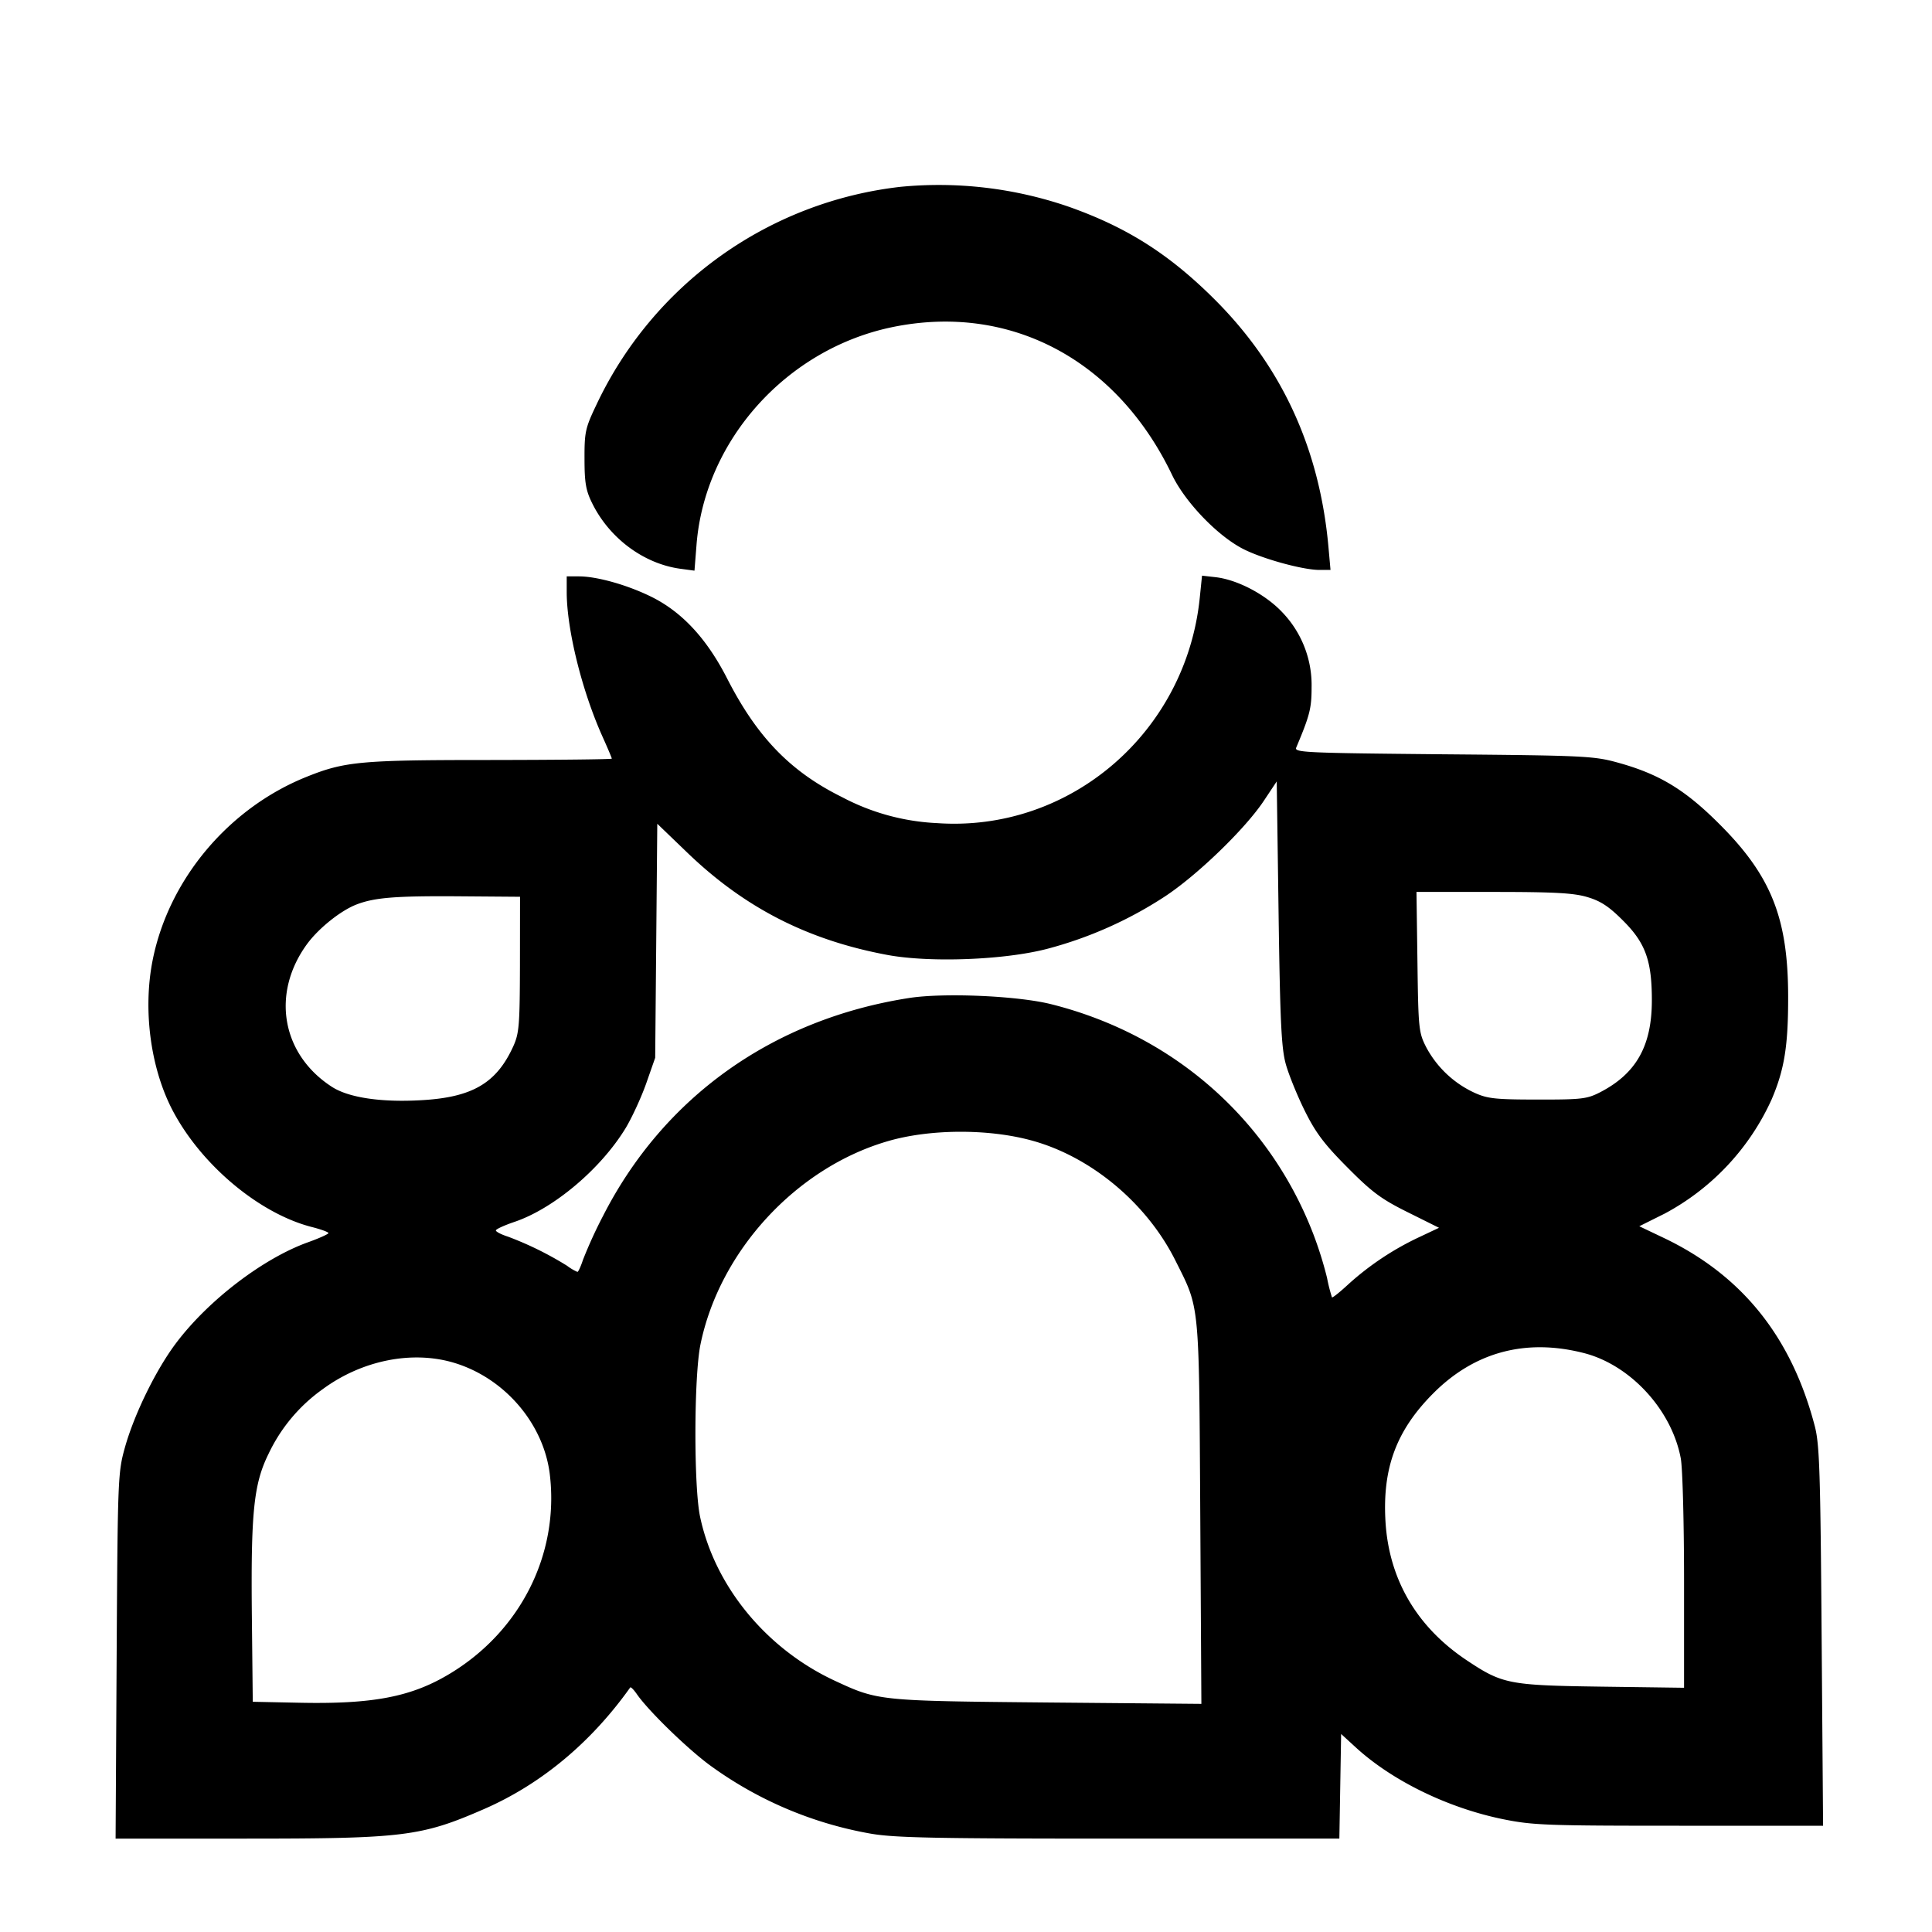 <svg xmlns="http://www.w3.org/2000/svg" viewBox="0 0 24 24">
    <path fill-rule="evenodd" d="M11.185 2.321A4.772 4.772 0 0 0 7.408 5.03c-.137.287-.148.337-.147.67 0 .296.017.394.095.551.214.435.639.751 1.093.814l.178.024.025-.316c.1-1.305 1.122-2.44 2.436-2.71 1.458-.299 2.785.404 3.472 1.837.158.33.55.742.867.911.231.124.753.269.963.269h.138l-.026-.29c-.111-1.222-.58-2.24-1.417-3.074-.563-.561-1.089-.894-1.812-1.149a4.95 4.95 0 0 0-2.088-.246M7.04 7.355c0 .462.188 1.223.442 1.79.065.144.118.27.118.279 0 .009-.68.016-1.51.017-1.619 0-1.808.018-2.289.212-.962.389-1.701 1.268-1.903 2.266-.129.638-.024 1.39.271 1.921.365.661 1.068 1.239 1.703 1.402.114.029.208.063.208.076 0 .012-.114.064-.254.114-.554.199-1.231.714-1.634 1.246-.25.329-.523.885-.64 1.302-.087.311-.09.381-.103 2.59l-.013 2.27h1.617c1.96 0 2.179-.027 2.955-.365.709-.308 1.333-.826 1.821-1.513.007-.009.043.027.08.08.136.199.6.653.891.873a4.791 4.791 0 0 0 2.015.863c.298.052.801.062 3.089.062h2.734l.011-.65.011-.65.18.165c.453.416 1.145.753 1.828.893.373.076.545.082 2.192.082h1.787l-.018-2.35c-.015-2.036-.026-2.385-.084-2.61-.289-1.112-.906-1.881-1.883-2.345l-.298-.142.315-.157a3.02 3.02 0 0 0 1.329-1.419c.159-.372.206-.667.205-1.277-.001-.974-.21-1.5-.852-2.141-.43-.431-.751-.625-1.269-.767-.293-.081-.423-.087-2.165-.102-1.709-.016-1.851-.022-1.825-.083.168-.399.191-.487.191-.747a1.305 1.305 0 0 0-.365-.935c-.208-.221-.556-.404-.828-.435l-.168-.019-.028.274c-.17 1.676-1.615 2.916-3.264 2.8a2.793 2.793 0 0 1-1.18-.323c-.639-.316-1.054-.743-1.427-1.473-.256-.501-.566-.833-.953-1.021-.298-.145-.668-.248-.888-.248H7.04v.195m8.933 5.865c.037.132.143.393.236.58.135.272.241.413.53.703.305.308.421.393.749.556l.388.193-.235.111a3.572 3.572 0 0 0-.885.585c-.109.101-.203.177-.21.168a2.093 2.093 0 0 1-.061-.242 4.701 4.701 0 0 0-.169-.54c-.549-1.431-1.743-2.479-3.256-2.859-.415-.105-1.339-.145-1.77-.077-1.691.264-3.046 1.23-3.799 2.707a5.67 5.67 0 0 0-.249.545c-.027.082-.058.15-.069.15a.601.601 0 0 1-.127-.075 4.13 4.13 0 0 0-.736-.363c-.082-.026-.15-.061-.15-.077s.104-.063.23-.106c.489-.165 1.075-.66 1.383-1.167.077-.128.192-.377.254-.552l.112-.32.013-1.453.013-1.454.368.354c.713.688 1.498 1.09 2.487 1.275.53.099 1.458.064 1.992-.076a4.992 4.992 0 0 0 1.45-.644c.403-.262 1.009-.847 1.241-1.199l.157-.236.023 1.636c.019 1.357.035 1.678.09 1.877m3.746-2.076c.164.048.269.117.444.293.278.277.357.497.357.989 0 .565-.193.909-.64 1.141-.165.085-.229.093-.78.092-.525 0-.623-.011-.785-.085a1.294 1.294 0 0 1-.596-.561c-.095-.185-.1-.229-.111-1.063l-.012-.87h.955c.756 0 .999.013 1.168.064m-13.26.836c-.002.761-.01.857-.084 1.02-.208.456-.509.632-1.141.667-.497.029-.9-.031-1.108-.164-.629-.404-.761-1.163-.31-1.778.144-.195.415-.412.61-.488.223-.087.483-.108 1.254-.103l.78.006-.001.84m6.343 2.184c.743.198 1.442.779 1.8 1.496.303.605.292.487.308 3.133l.014 2.373-1.912-.017c-2.096-.02-2.103-.02-2.641-.27-.852-.396-1.491-1.173-1.674-2.036-.08-.377-.077-1.75.005-2.144.239-1.162 1.191-2.193 2.327-2.523.517-.151 1.237-.156 1.773-.012m6.877 2.645c.576.149 1.087.705 1.2 1.306.023.119.041.809.041 1.533v1.318l-1.03-.014c-1.144-.016-1.226-.032-1.666-.325-.623-.414-.97-1.006-1.013-1.727-.039-.663.135-1.131.592-1.59.514-.517 1.154-.687 1.876-.501m-14.039.12c.63.189 1.118.76 1.191 1.395.114.984-.365 1.937-1.241 2.466-.476.288-.953.381-1.87.362l-.58-.012-.011-1.04c-.014-1.313.022-1.665.207-2.04a2.07 2.07 0 0 1 .674-.804c.487-.358 1.109-.483 1.63-.327"/>
</svg>
